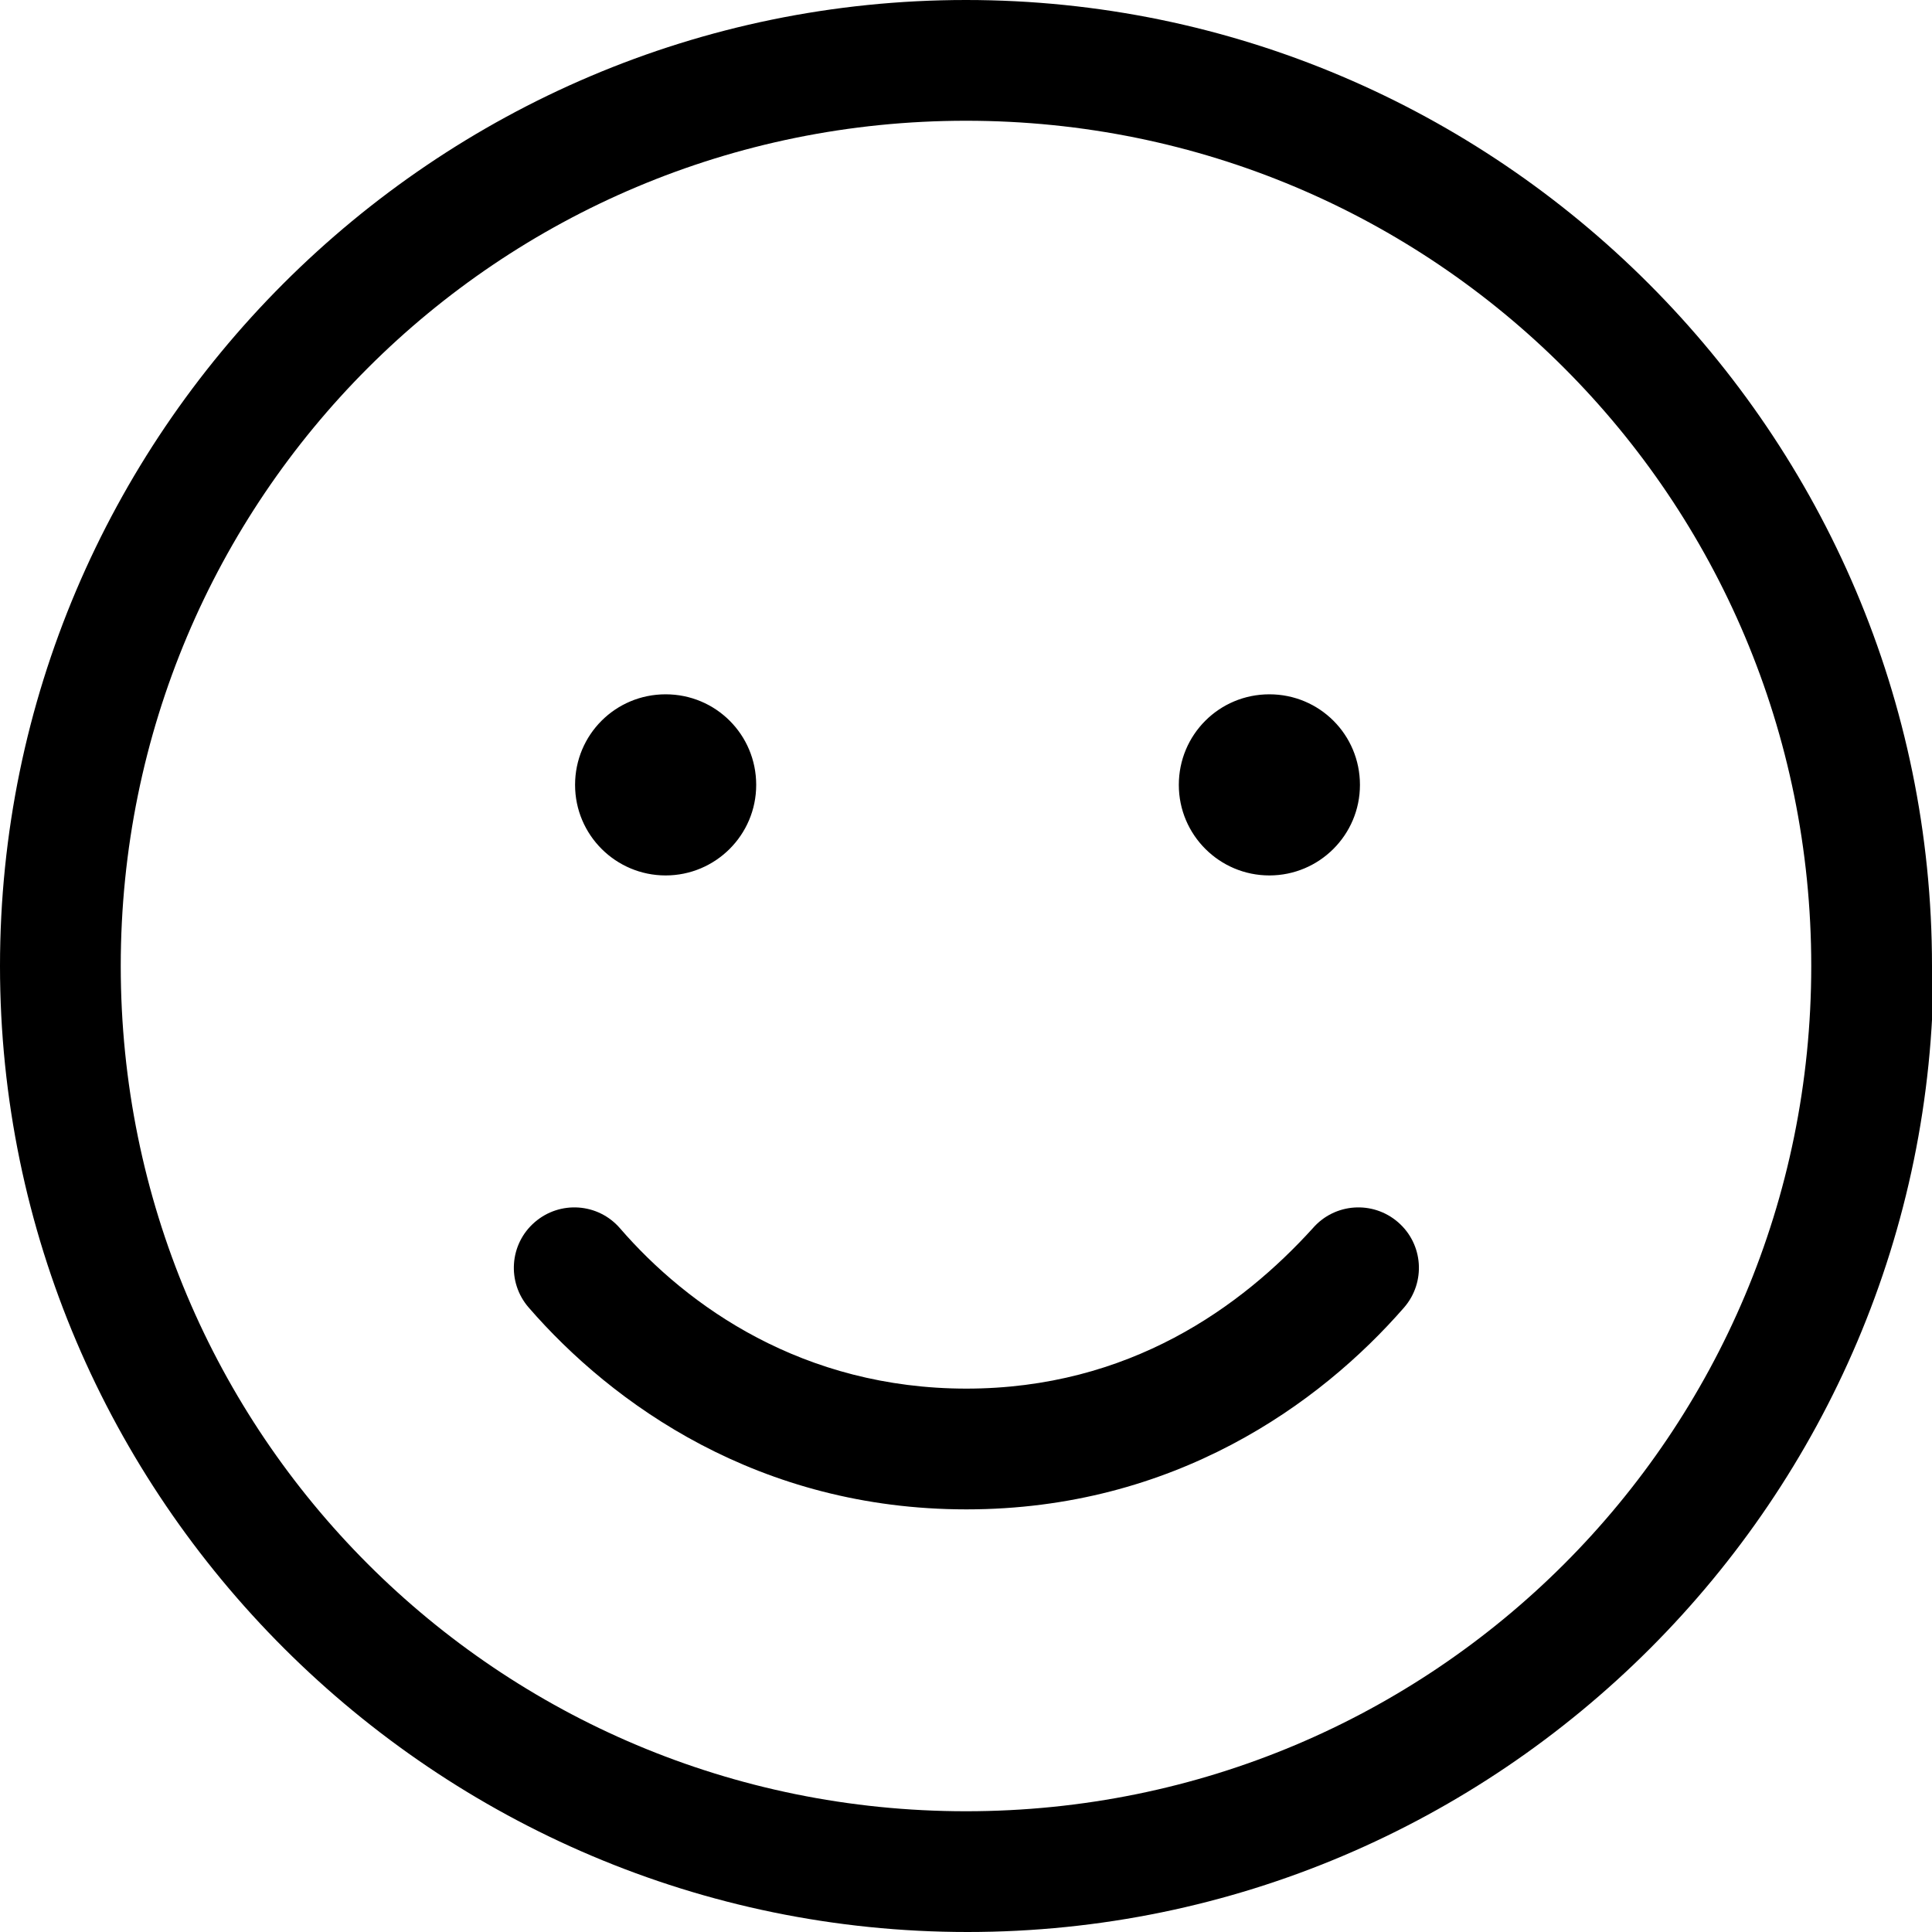 <svg xmlns="http://www.w3.org/2000/svg" viewBox="0 0 512 512"><path d="M256 368c43.4 0 73.1-21.8 91.9-42.5 5.8-6.7 15.9-7.4 22.6-1.6 6.7 5.8 7.4 15.9 1.6 22.6-22.3 25.6-61 53.5-116 53.5s-93.8-27.9-116-53.5c-5.8-6.7-5.1-16.8 1.6-22.6 6.7-5.8 16.8-5.1 22.6 1.6 17.9 20.7 48.5 42.5 91.9 42.5h0zm-55.6-160c0 13.3-10.8 24-24 24s-24-10.7-24-24 10.7-24 24-24 24 10.7 24 24zm112 0c0-13.3 10.7-24 24-24s24 10.7 24 24-10.8 24-24 24-24-10.7-24-24zm200 48c0 141-115 256-256 256S0 397 0 256 115 0 256 0s256 115 256 256zM256 32c-124 0-224 100-224 224s100 224 224 224 224-100 224-224S380 32 256 32z"/></svg>